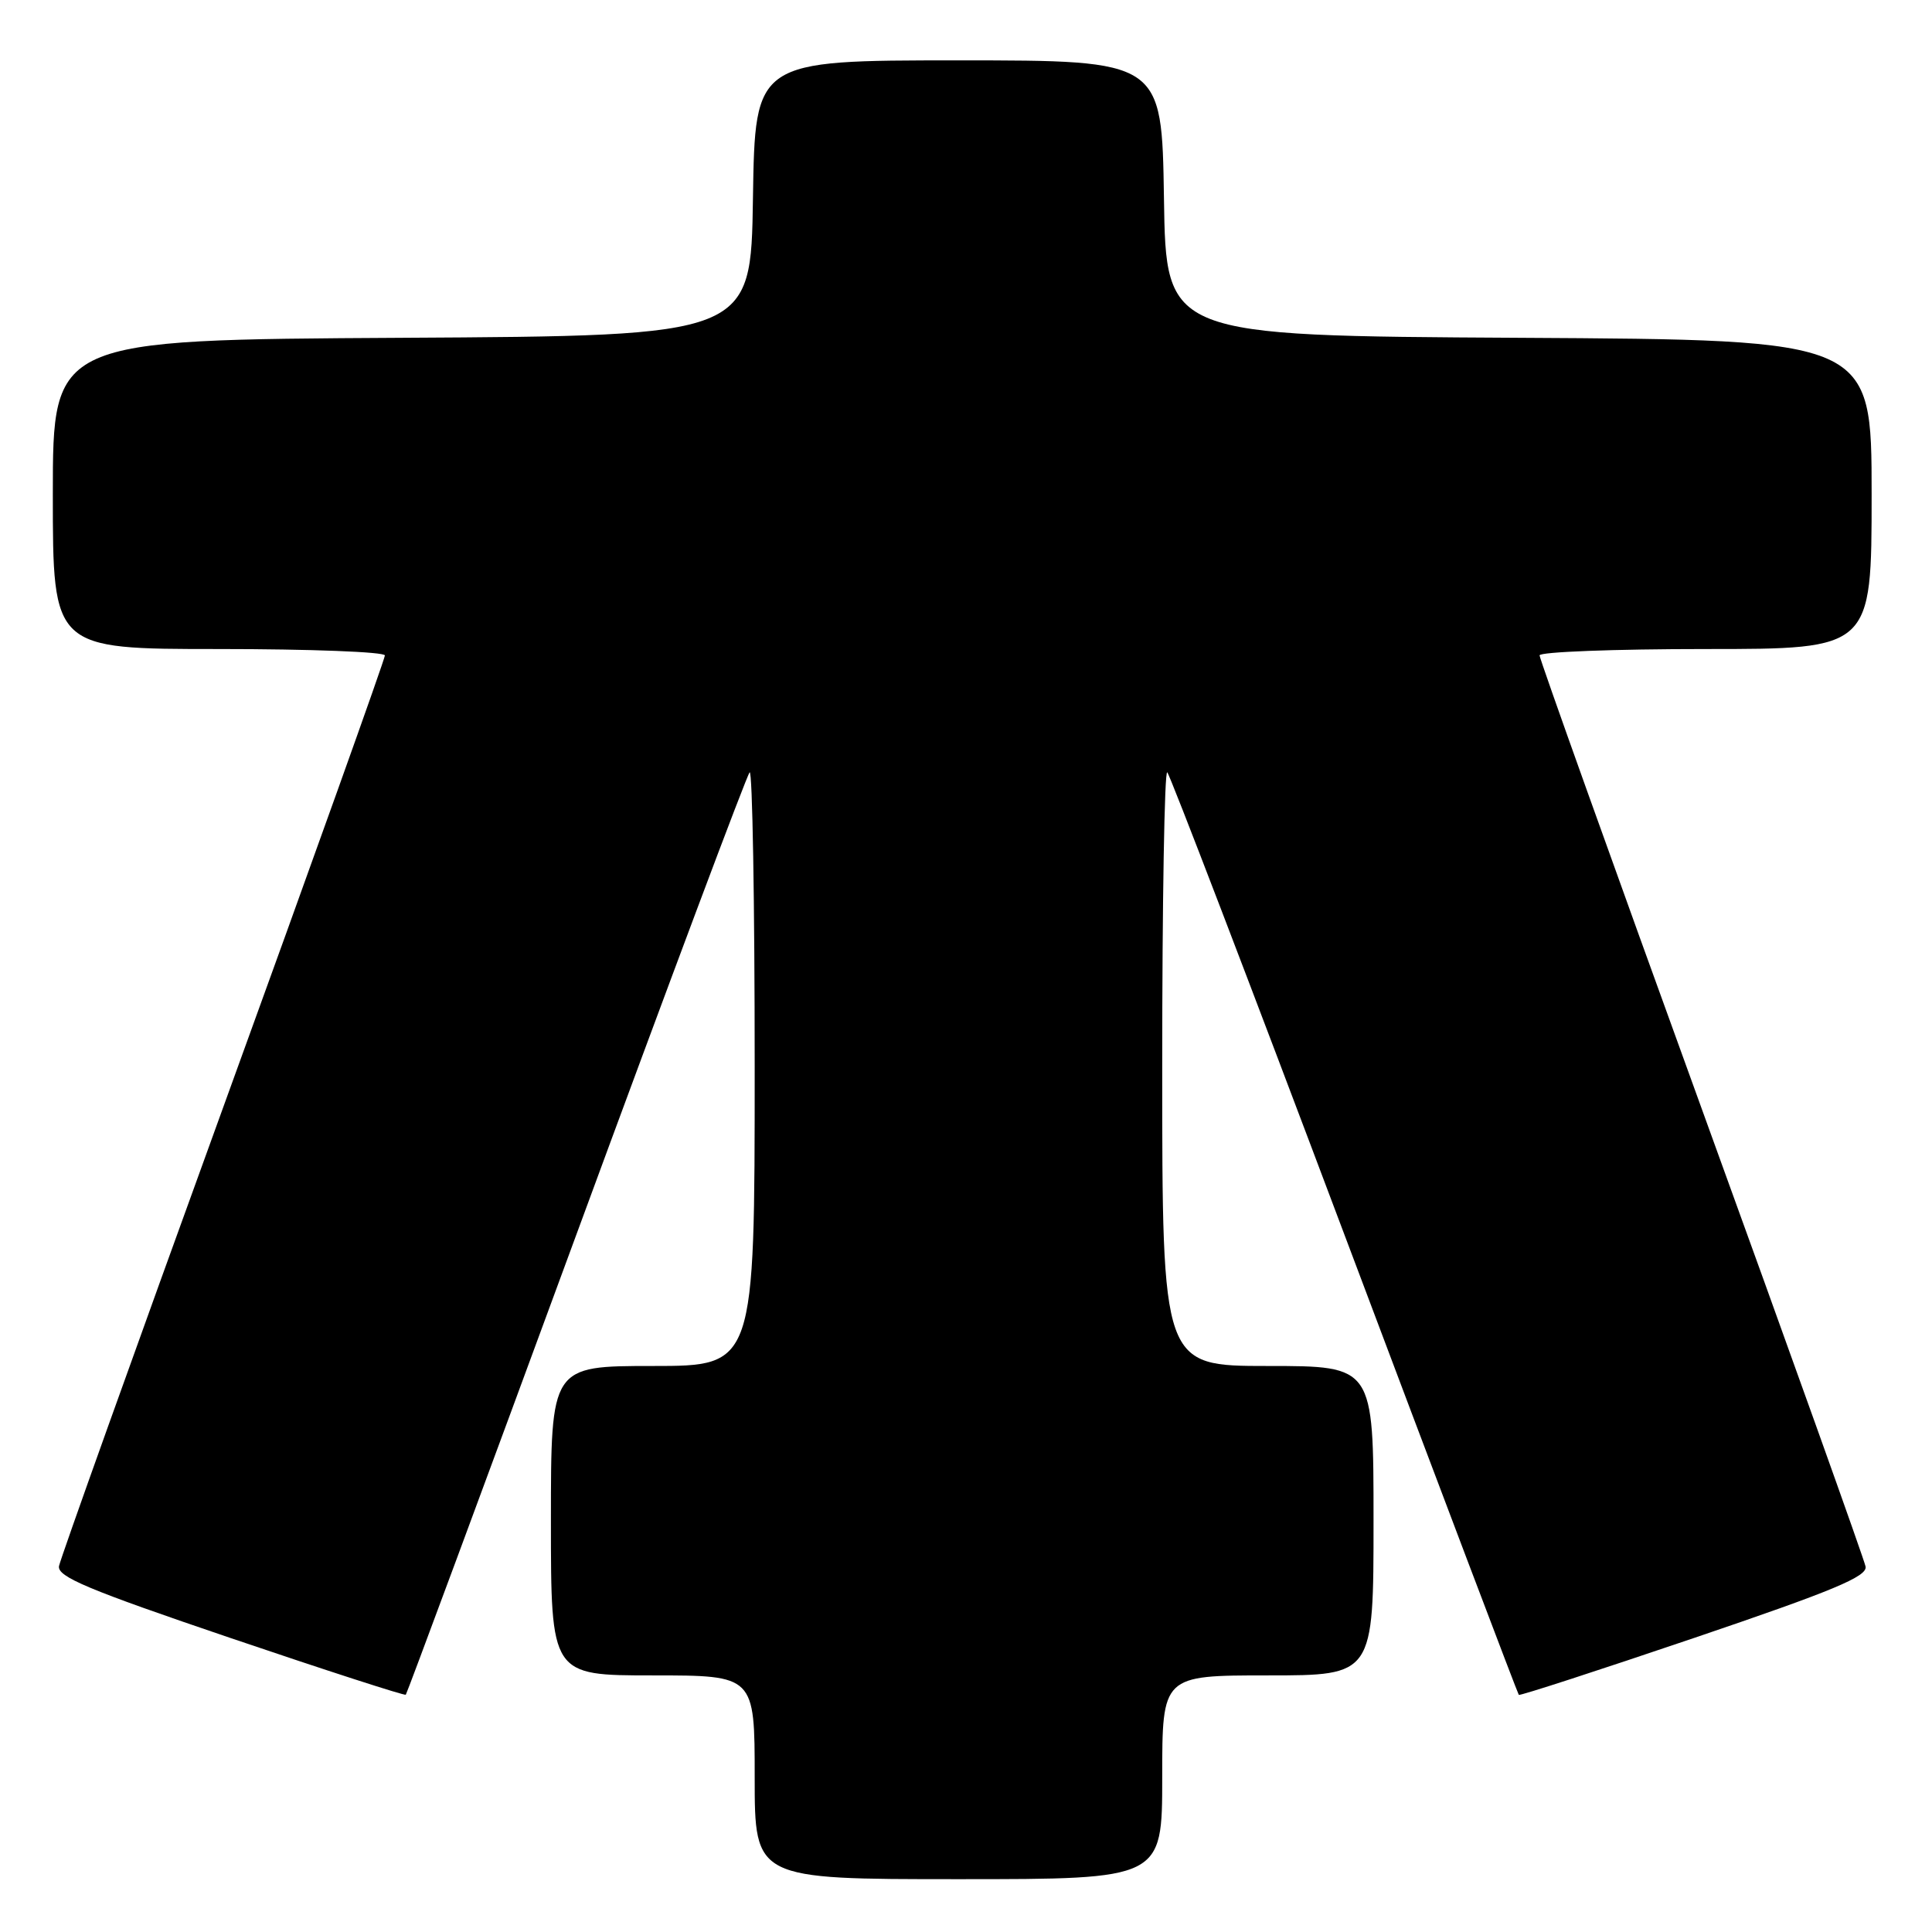 <?xml version="1.0" encoding="UTF-8" standalone="no"?>
<!DOCTYPE svg PUBLIC "-//W3C//DTD SVG 1.1//EN" "http://www.w3.org/Graphics/SVG/1.1/DTD/svg11.dtd" >
<svg xmlns="http://www.w3.org/2000/svg" xmlns:xlink="http://www.w3.org/1999/xlink" version="1.1" viewBox="0 0 256 256">
 <g >
 <path fill="currentColor"
d=" M 154.00 235.50 C 154.00 222.00 154.00 222.00 168.00 222.00 C 182.00 222.00 182.00 222.00 182.00 201.50 C 182.00 181.00 182.00 181.00 168.00 181.00 C 154.00 181.00 154.00 181.00 154.00 141.33 C 154.00 119.52 154.30 101.97 154.67 102.34 C 155.04 102.70 165.61 130.30 178.17 163.67 C 190.73 197.04 201.12 224.45 201.25 224.58 C 201.39 224.72 211.85 221.32 224.50 217.03 C 242.89 210.79 247.44 208.90 247.20 207.58 C 247.03 206.68 237.25 179.33 225.45 146.81 C 213.65 114.29 204.00 87.31 204.00 86.84 C 204.00 86.38 213.90 86.00 226.00 86.00 C 248.00 86.00 248.00 86.00 248.00 65.51 C 248.00 45.02 248.00 45.02 201.25 44.76 C 154.50 44.50 154.50 44.50 154.23 26.25 C 153.95 8.00 153.95 8.00 127.00 8.00 C 100.05 8.00 100.05 8.00 99.77 26.25 C 99.50 44.50 99.50 44.50 53.25 44.76 C 7.00 45.02 7.00 45.02 7.00 65.51 C 7.00 86.00 7.00 86.00 29.00 86.00 C 41.10 86.00 51.00 86.38 51.00 86.85 C 51.00 87.32 41.36 114.27 29.57 146.74 C 17.78 179.22 7.99 206.56 7.82 207.51 C 7.56 208.92 11.59 210.61 30.50 217.03 C 43.15 221.32 53.62 224.71 53.77 224.56 C 53.92 224.41 64.08 197.00 76.35 163.65 C 88.62 130.29 98.96 102.70 99.33 102.34 C 99.70 101.97 100.00 119.52 100.00 141.33 C 100.00 181.00 100.00 181.00 86.50 181.00 C 73.00 181.00 73.00 181.00 73.00 201.50 C 73.00 222.00 73.00 222.00 86.50 222.00 C 100.00 222.00 100.00 222.00 100.00 235.50 C 100.00 249.00 100.00 249.00 127.00 249.00 C 154.00 249.00 154.00 249.00 154.00 235.50 Z "/>
</g>
</svg>